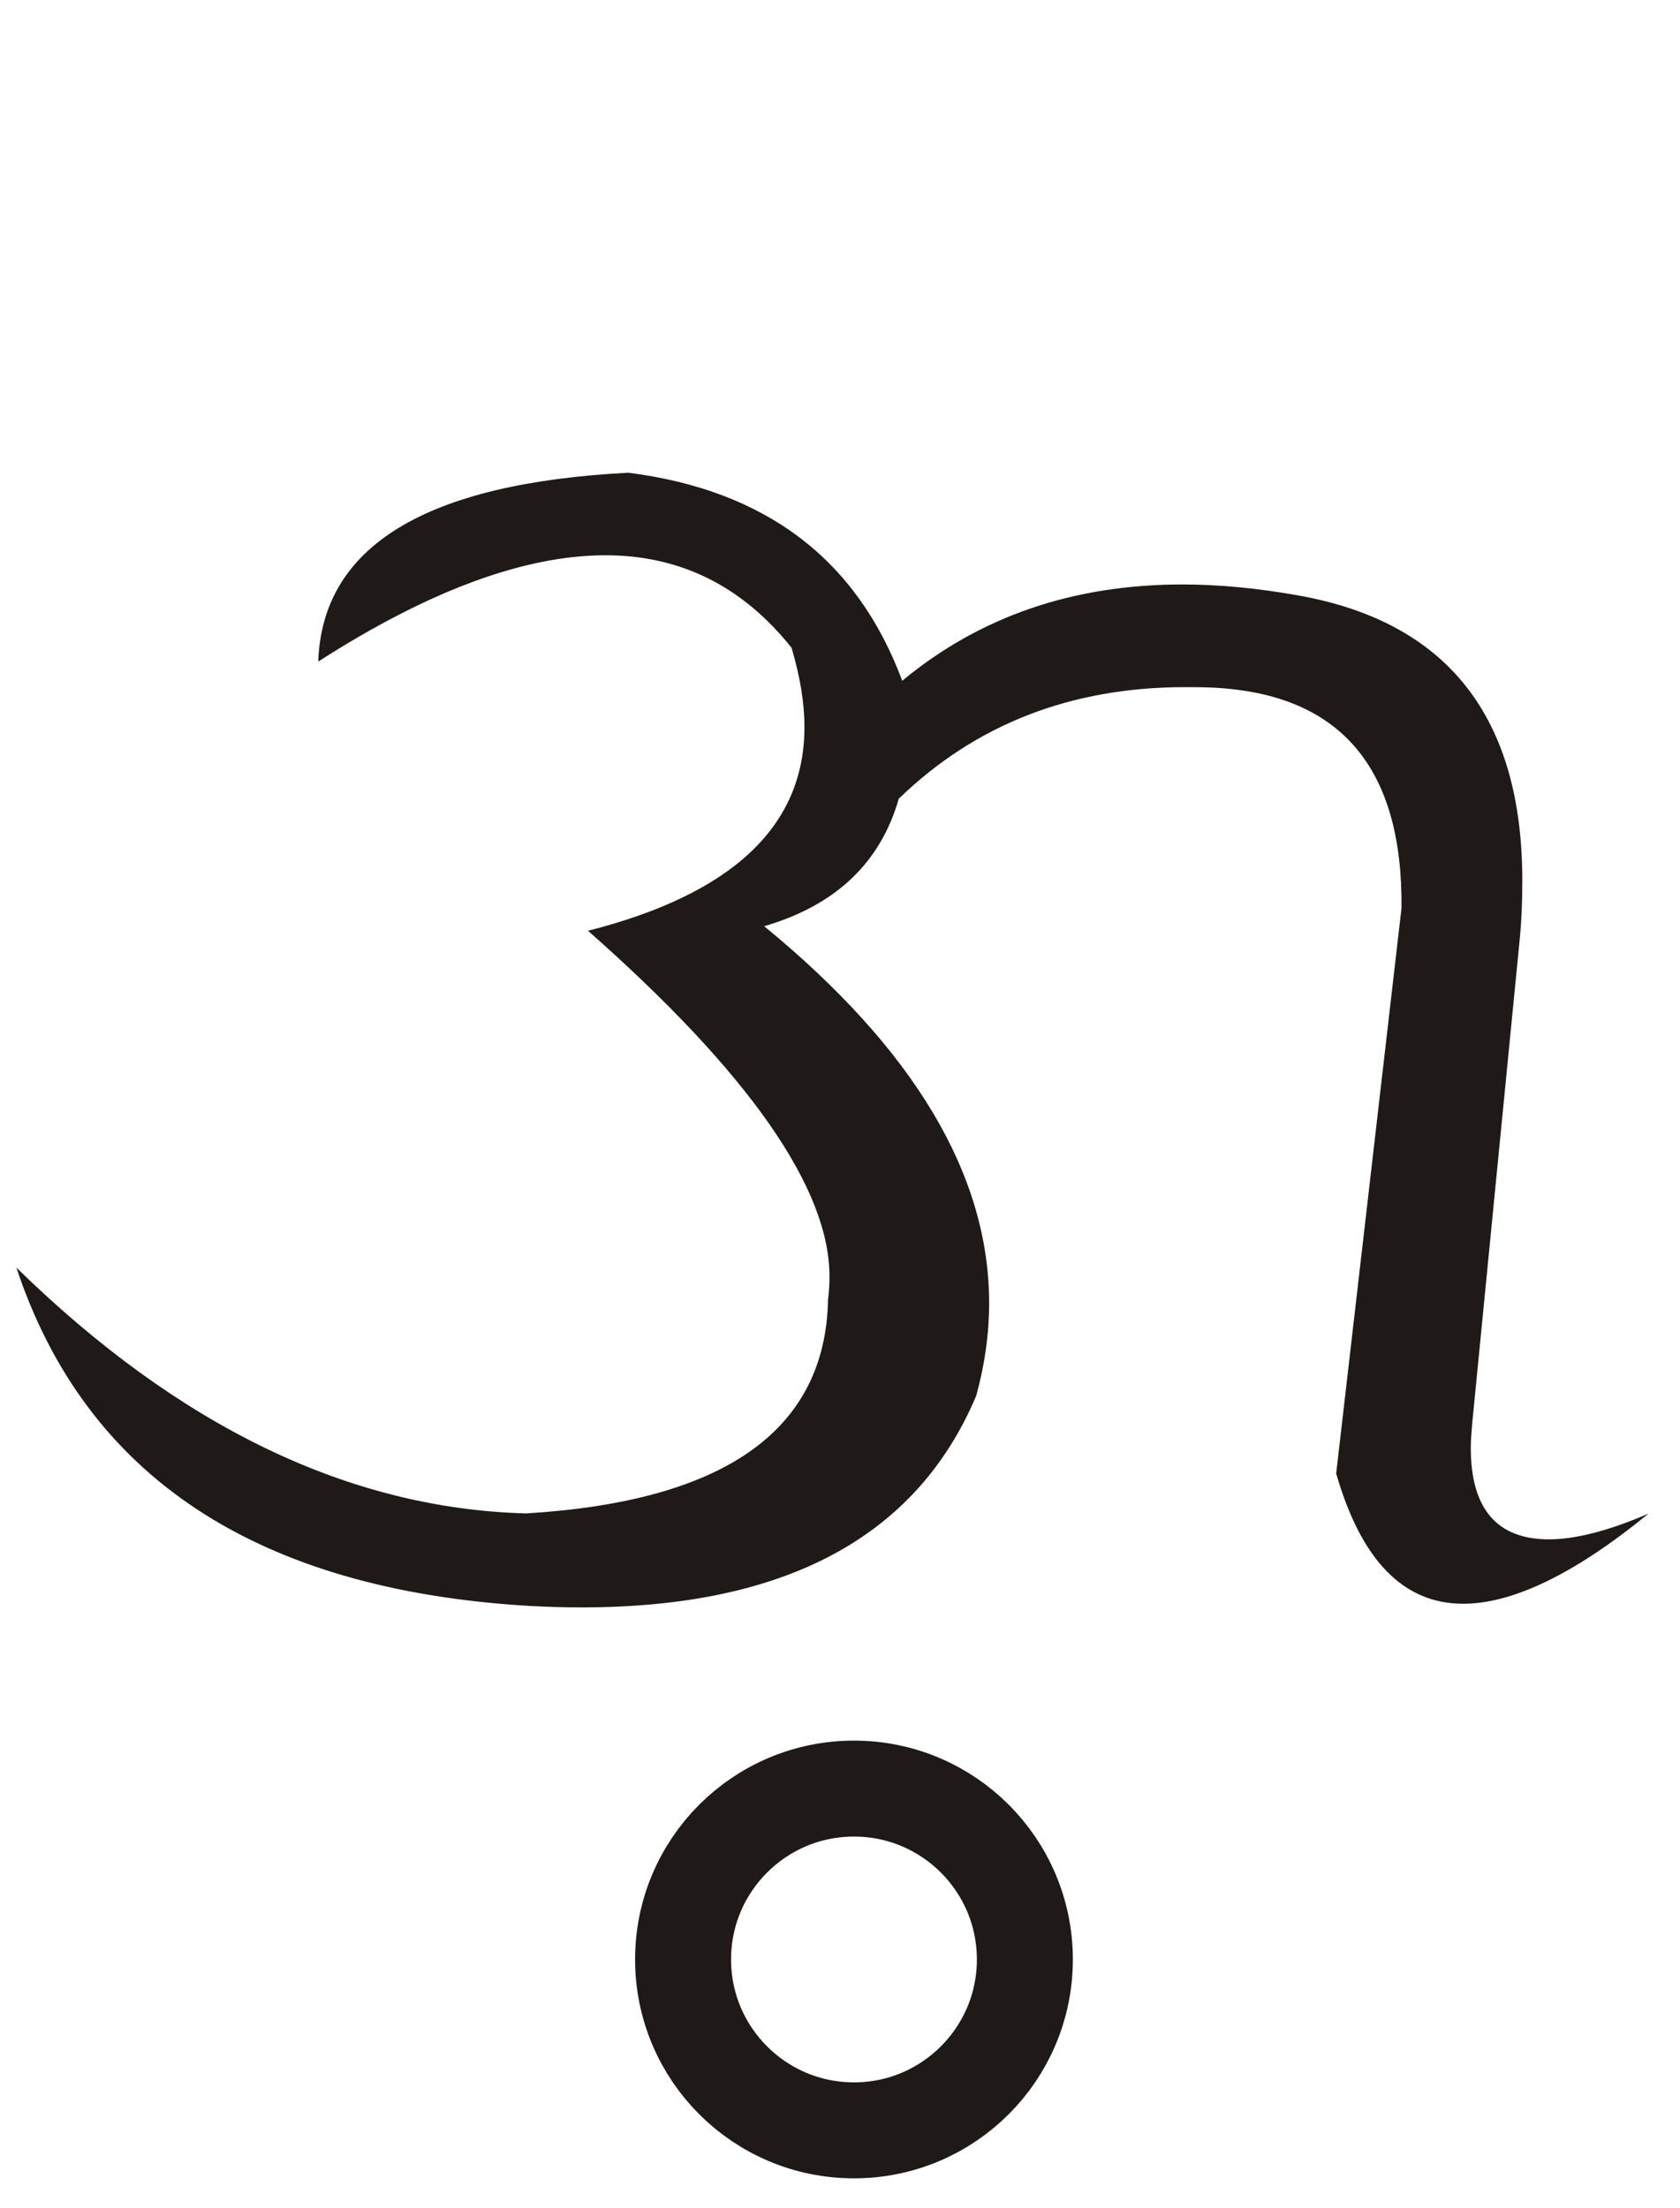 <?xml version="1.0" encoding="UTF-8" standalone="no"?>
<!-- Created with Inkscape (http://www.inkscape.org/) -->

<svg
   width="35"
   height="46"
   viewBox="0 0 9.26 12.171"
   version="1.1"
   id="svg10156"
   xmlns="http://www.w3.org/2000/svg"
   xmlns:svg="http://www.w3.org/2000/svg">
  <defs
     id="defs10153" />
  <g
     id="layer1">
    <path
       id="1234"
       class="fil0"
       d="m 1.754,3.647 c 0.022,-0.637 0.593,-0.983 1.709,-1.041 0.758,0.096 1.261,0.478 1.51,1.147 0.427,-0.354 0.941,-0.531 1.545,-0.531 0.199,0 0.413,0.02 0.641,0.061 0.821,0.147 1.232,0.672 1.232,1.571 0,0.123 -0.005,0.227 -0.013,0.311 l -0.263,2.68 c -0.005,0.058 -0.008,0.103 -0.008,0.136 0,0.337 0.144,0.505 0.432,0.505 0.144,0 0.328,-0.047 0.548,-0.142 -0.406,0.332 -0.748,0.497 -1.022,0.497 -0.329,0 -0.562,-0.239 -0.7,-0.718 l 0.36,-3.116 c 0.008,-0.774 -0.336,-1.18 -1.034,-1.216 -0.053,-0.003 -0.106,-0.003 -0.159,-0.003 -0.628,0 -1.155,0.205 -1.578,0.615 -0.102,0.355 -0.349,0.588 -0.742,0.703 0.827,0.678 1.24,1.371 1.24,2.078 0,0.169 -0.024,0.338 -0.071,0.51 -0.328,0.778 -1.052,1.167 -2.174,1.167 -0.101,0 -0.197,-0.003 -0.289,-0.008 -1.503,-0.089 -2.445,-0.712 -2.828,-1.865 0.896,0.876 1.834,1.329 2.81,1.355 1.092,-0.066 1.648,-0.457 1.664,-1.175 0.005,-0.044 0.008,-0.087 0.008,-0.131 0,-0.487 -0.443,-1.122 -1.331,-1.906 0.795,-0.202 1.193,-0.576 1.193,-1.123 0,-0.133 -0.024,-0.278 -0.071,-0.437 -0.271,-0.34 -0.613,-0.51 -1.026,-0.51 -0.445,0 -0.972,0.194 -1.58,0.584 z"
       style="clip-rule:evenodd;fill:#1f1a17;fill-rule:nonzero;stroke-width:0.265;image-rendering:optimizeQuality;shape-rendering:geometricPrecision;text-rendering:geometricPrecision" />
    <circle
       style="clip-rule:evenodd;fill:none;fill-opacity:1;fill-rule:evenodd;stroke:#1f1a17;stroke-width:0.529;stroke-linecap:round;stroke-opacity:1;image-rendering:optimizeQuality;shape-rendering:geometricPrecision;text-rendering:geometricPrecision"
       id="path1182"
       cx="4.707"
       cy="-10.802"
       r="0.942"
       transform="scale(1,-1)" />
  </g>
</svg>

